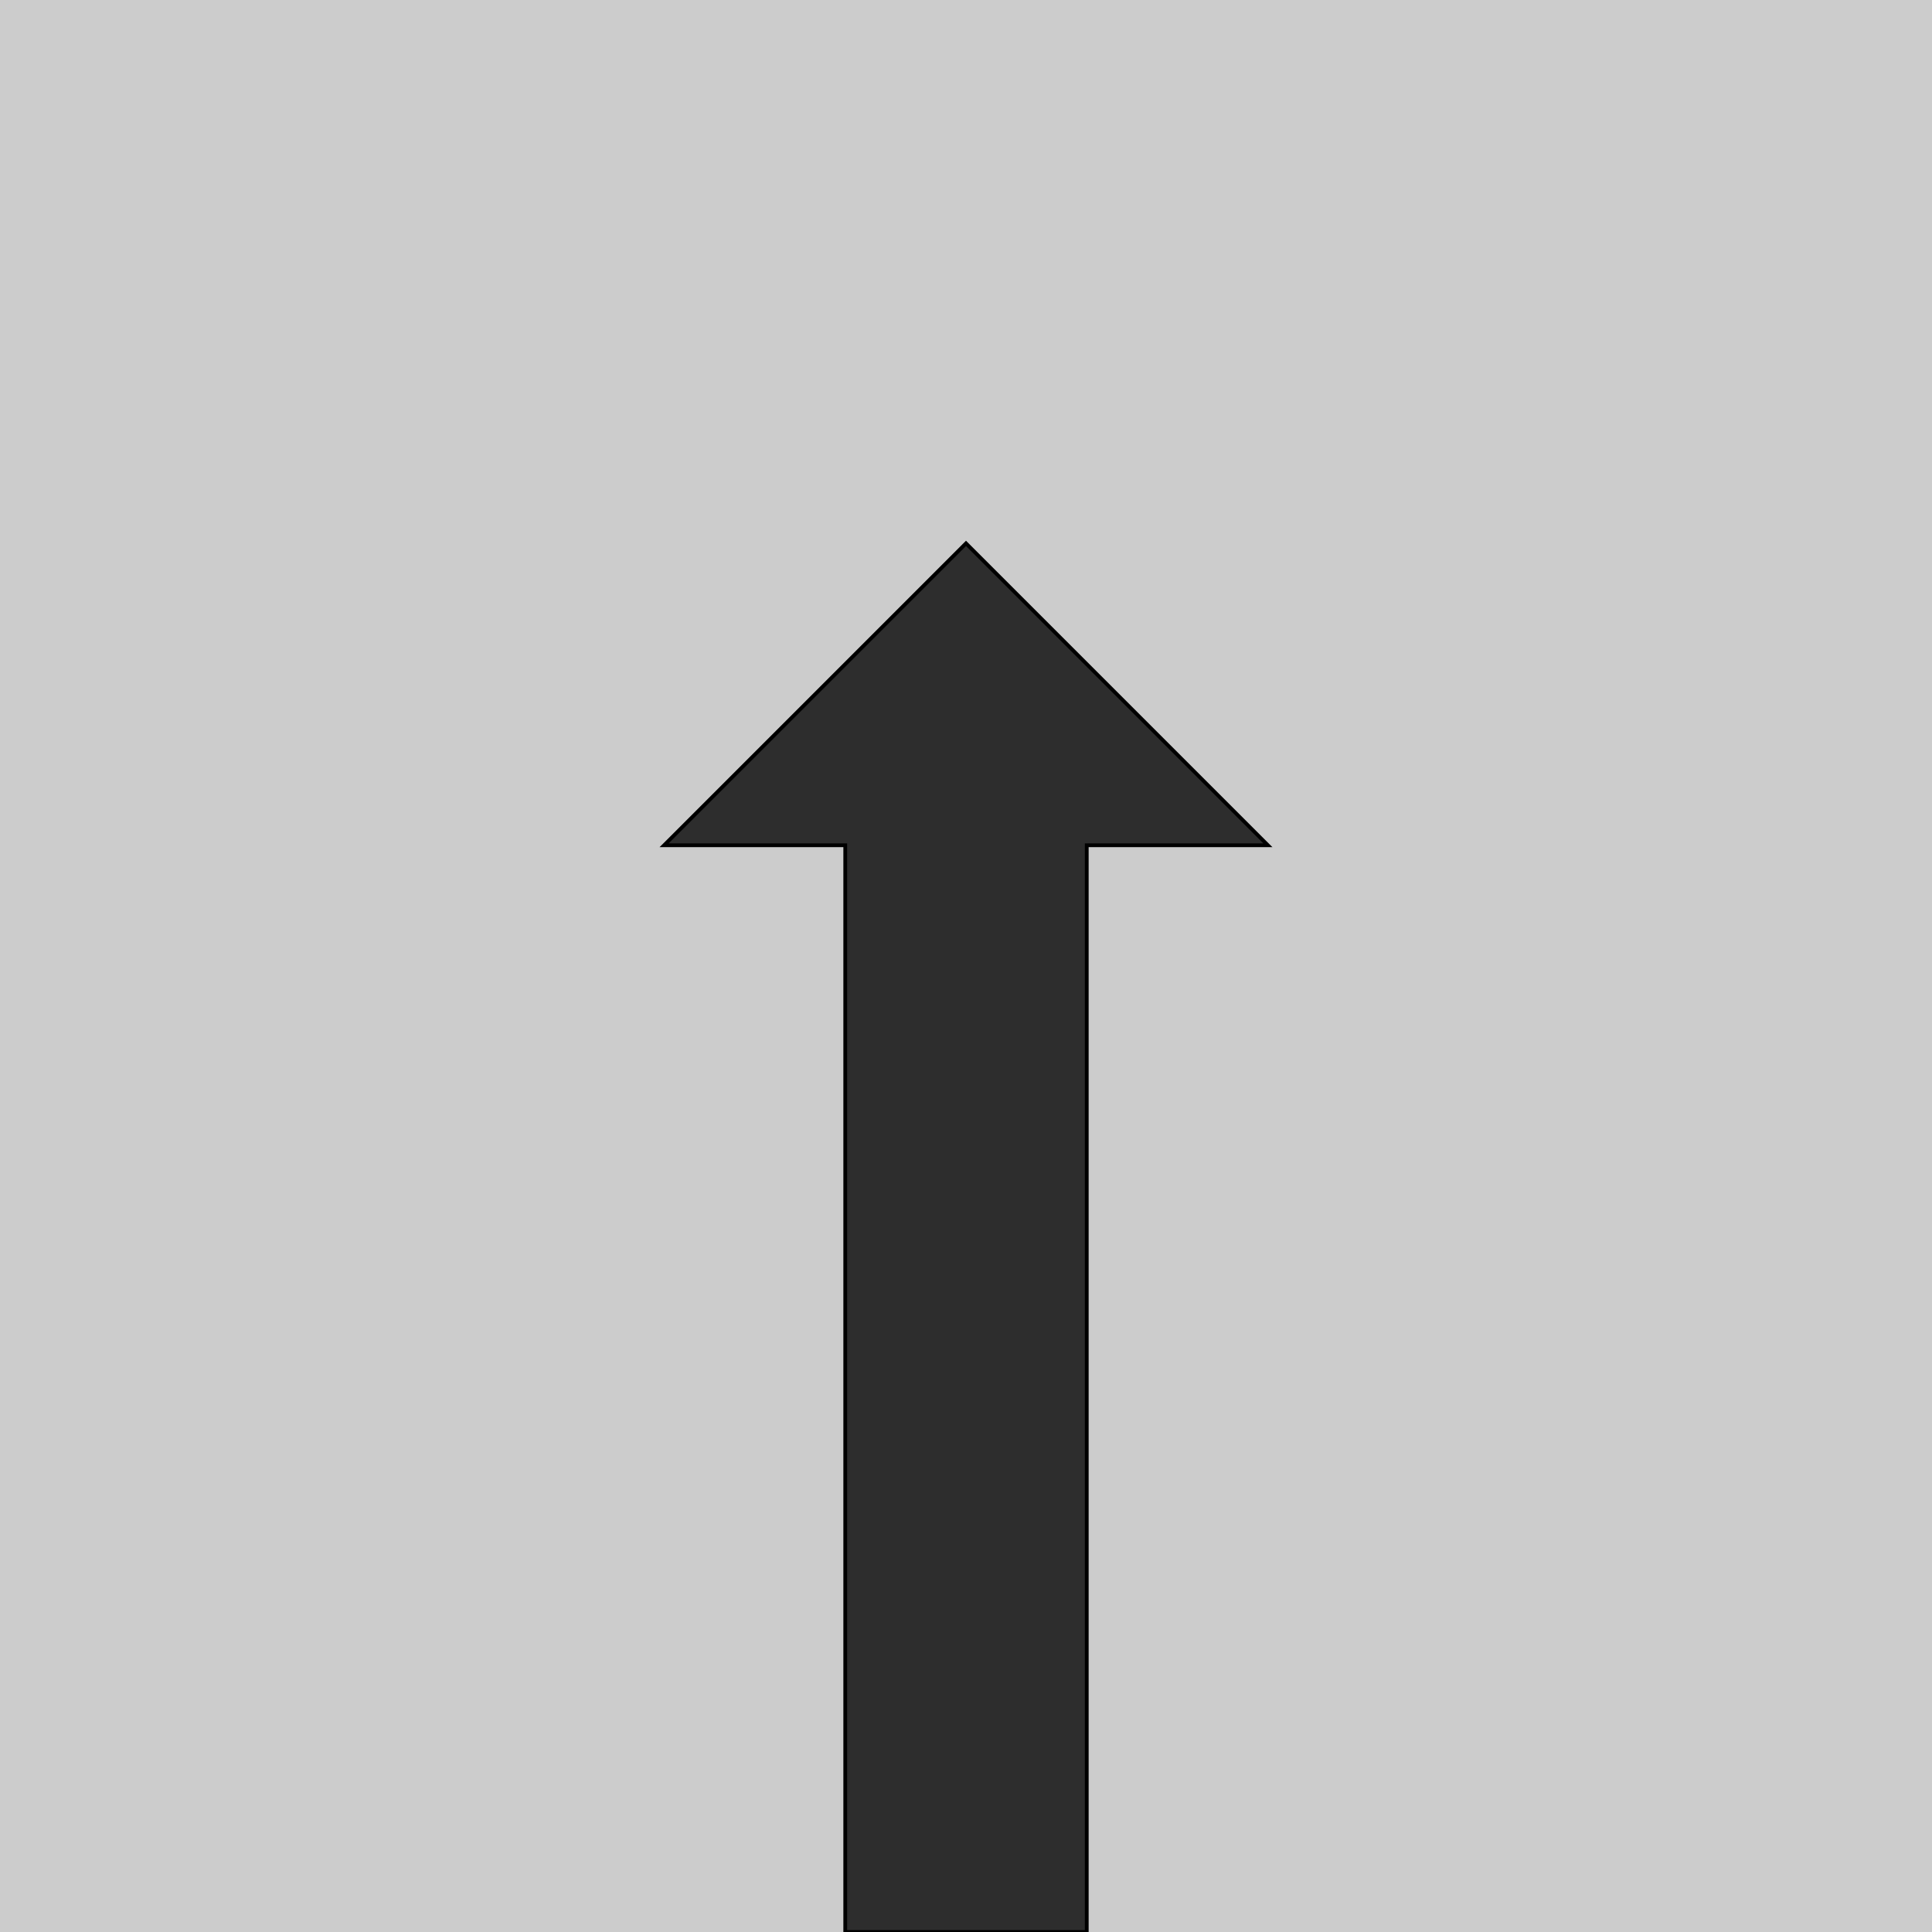 <?xml version="1.0" encoding="UTF-8" standalone="no"?>
<!-- Created with Inkscape (http://www.inkscape.org/) -->

<svg
   xmlns:dc="http://purl.org/dc/elements/1.1/"
   xmlns:cc="http://creativecommons.org/ns#"
   xmlns:rdf="http://www.w3.org/1999/02/22-rdf-syntax-ns#"
   xmlns:svg="http://www.w3.org/2000/svg"
   xmlns="http://www.w3.org/2000/svg"
   xmlns:sodipodi="http://sodipodi.sourceforge.net/DTD/sodipodi-0.dtd"
   xmlns:inkscape="http://www.inkscape.org/namespaces/inkscape"
   width="512"
   height="512"
   viewBox="0 0 512 512"
   id="svg2"
   version="1.1"
   inkscape:version="0.91 r13725"
   sodipodi:docname="base_texture.svg">
  <defs
     id="defs4" />
  <sodipodi:namedview
     id="base"
     pagecolor="#ffffff"
     bordercolor="#666666"
     borderopacity="1.0"
     inkscape:pageopacity="0.0"
     inkscape:pageshadow="2"
     inkscape:zoom="0.98994949"
     inkscape:cx="267.08119"
     inkscape:cy="214.03583"
     inkscape:document-units="px"
     inkscape:current-layer="layer1"
     showgrid="true"
     units="px"
     inkscape:window-width="1983"
     inkscape:window-height="1128"
     inkscape:window-x="65"
     inkscape:window-y="24"
     inkscape:window-maximized="1"
     inkscape:snap-bbox="false"
     inkscape:bbox-nodes="false"
     inkscape:snap-intersection-paths="false"
     inkscape:object-nodes="true">
    <inkscape:grid
       type="xygrid"
       id="grid3360"
       spacingx="16"
       spacingy="16"
       empspacing="4" />
  </sodipodi:namedview>
  <g
     inkscape:label="Layer 1"
     inkscape:groupmode="layer"
     id="layer1"
     transform="translate(0,-540.362)">
    <rect
       style="fill:#cccccc"
       id="rect4164"
       width="512"
       height="512"
       x="0"
       y="540.362" />
    <path
       style="fill:#2d2d2d;fill-rule:evenodd;stroke:#000000;stroke-width:1px;stroke-linecap:butt;stroke-linejoin:miter;stroke-opacity:1"
       d="m 256,684.362 -80,80 48,-10e-6 0,288 64,0 0,-288 48,10e-6 z"
       id="path3362"
       inkscape:connector-curvature="0"
       sodipodi:nodetypes="cccccccc" />
  </g>
</svg>
